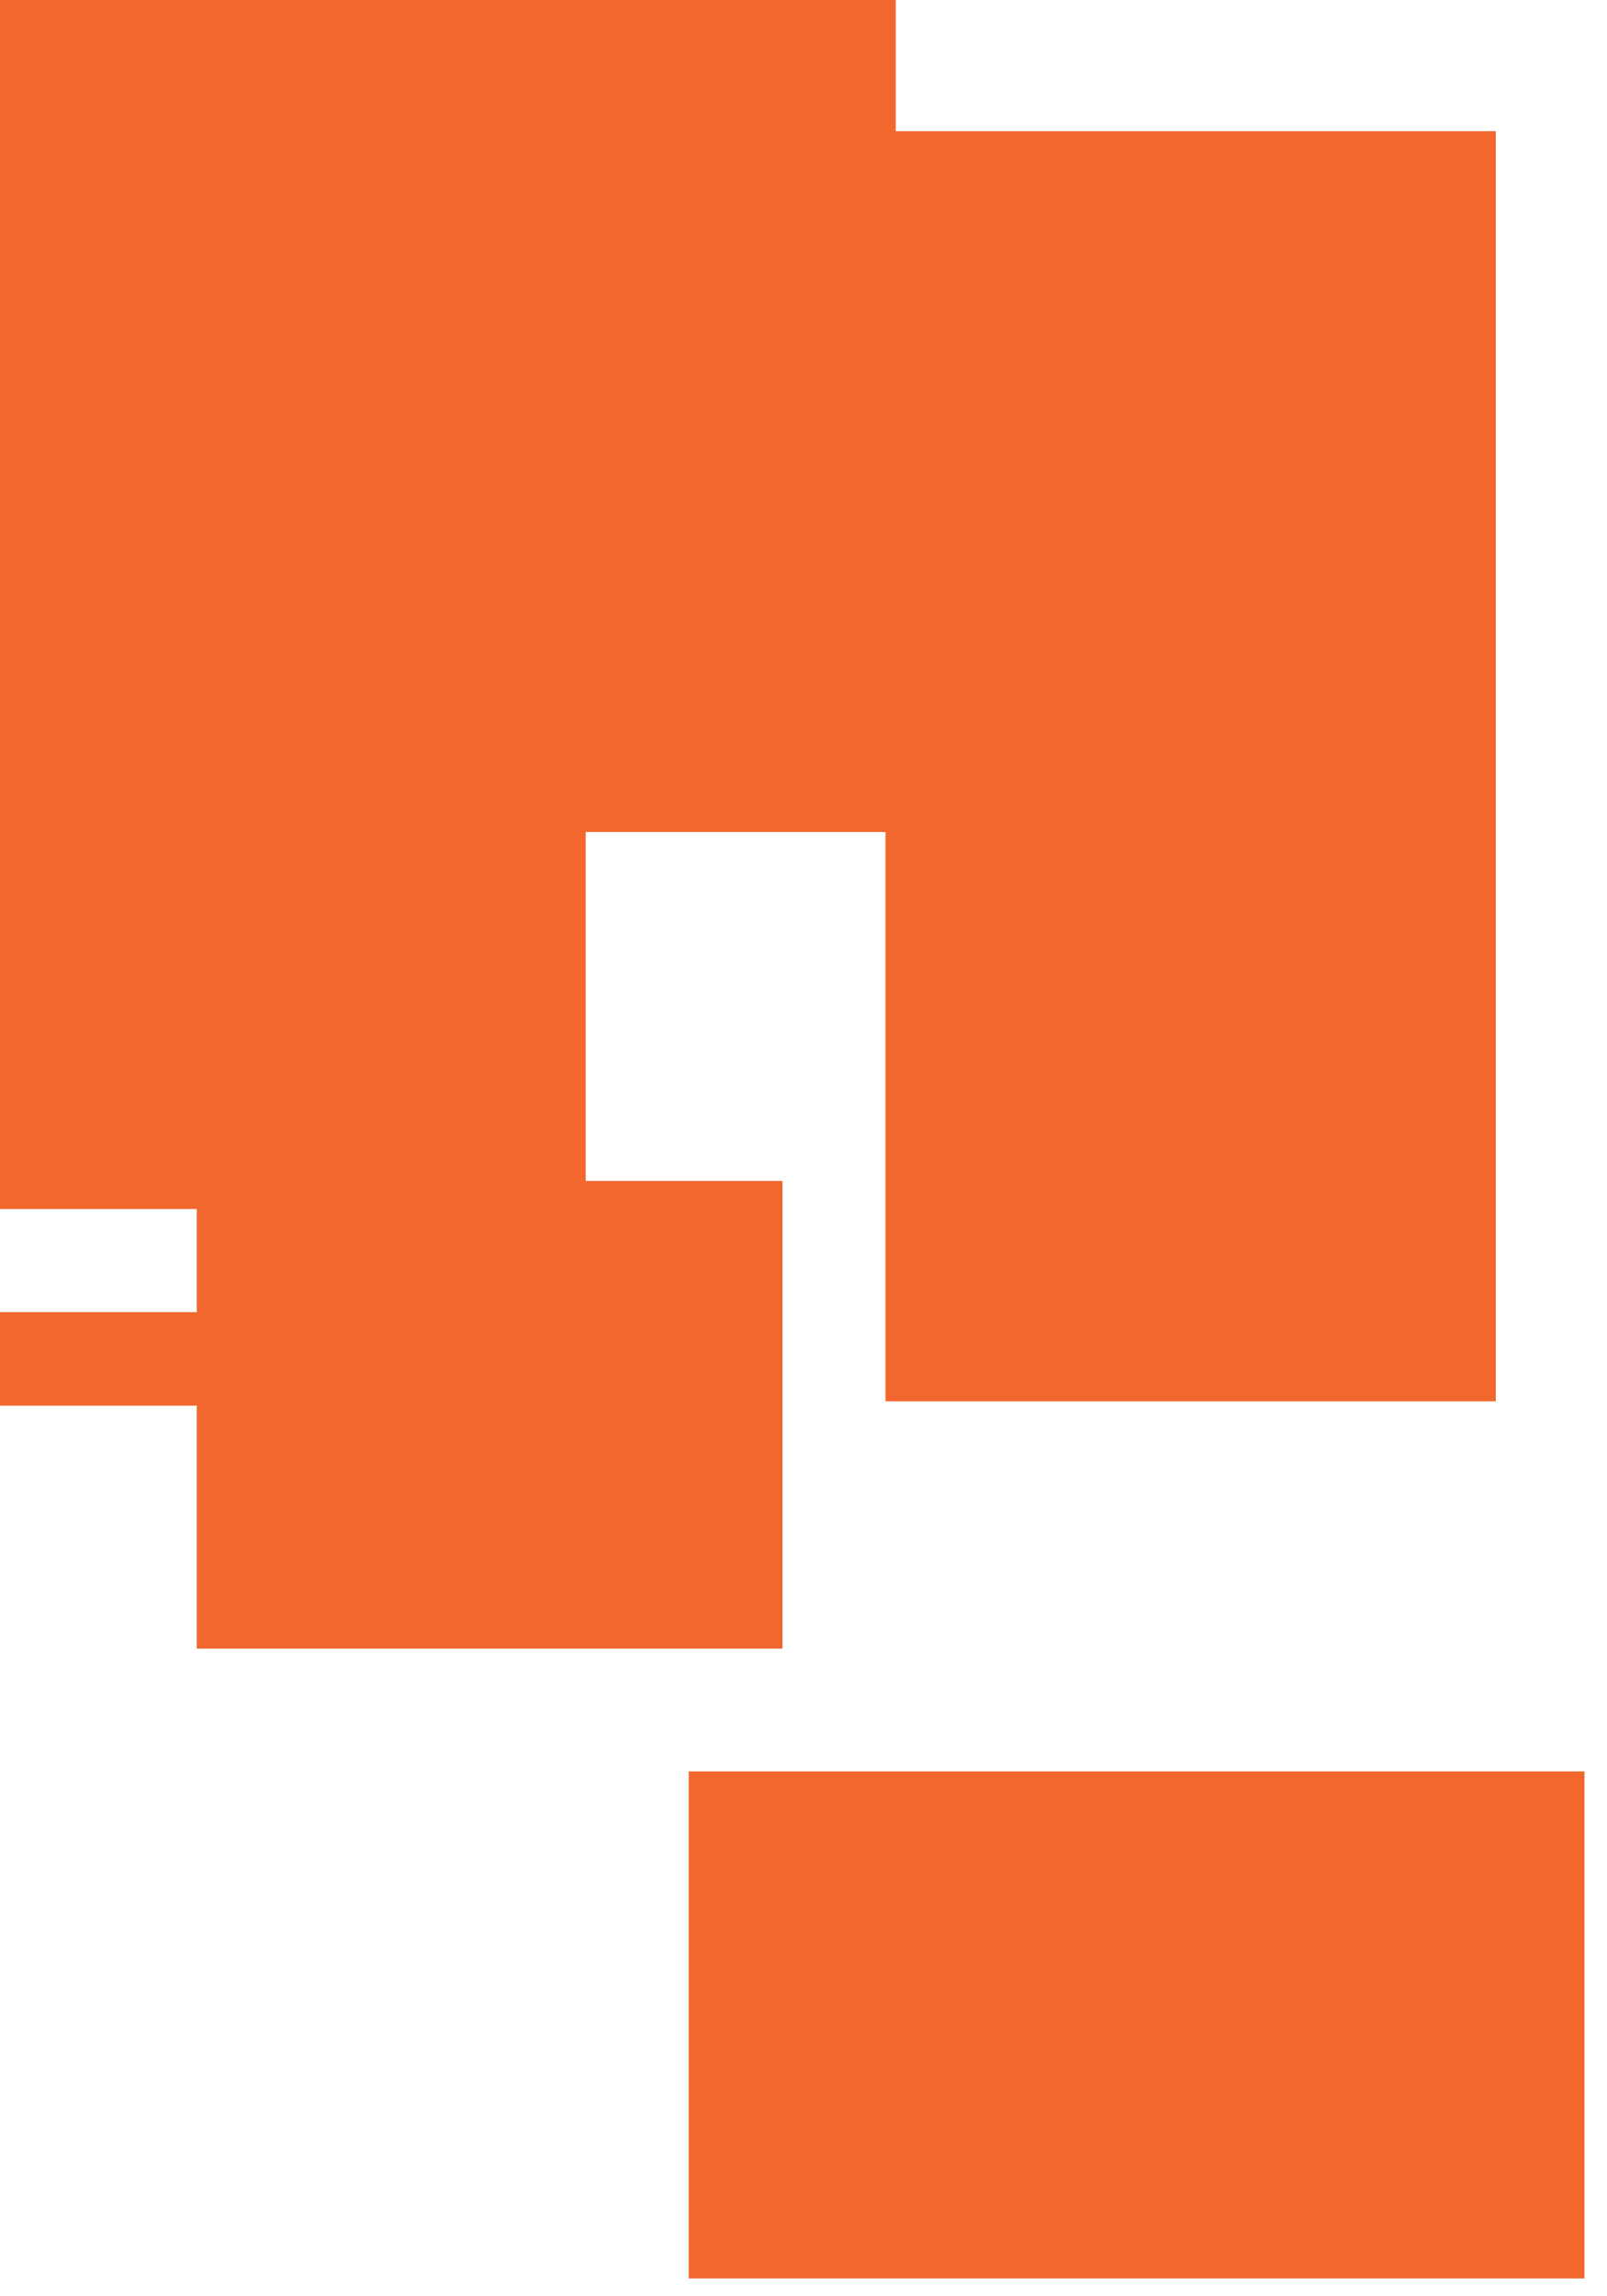 <svg width="49" height="70" viewBox="0 0 49 70" fill="none" xmlns="http://www.w3.org/2000/svg">
<path fill-rule="evenodd" clip-rule="evenodd" d="M0 0H27.313V4H45.609V42.719H27V25.362H17.859V36H23.859V50.257H6V42.851H0V40H6V36.856H0V25.362V25V0ZM48.313 54H21V69.457H48.313V54Z" fill="#F1672E"/>
</svg>
